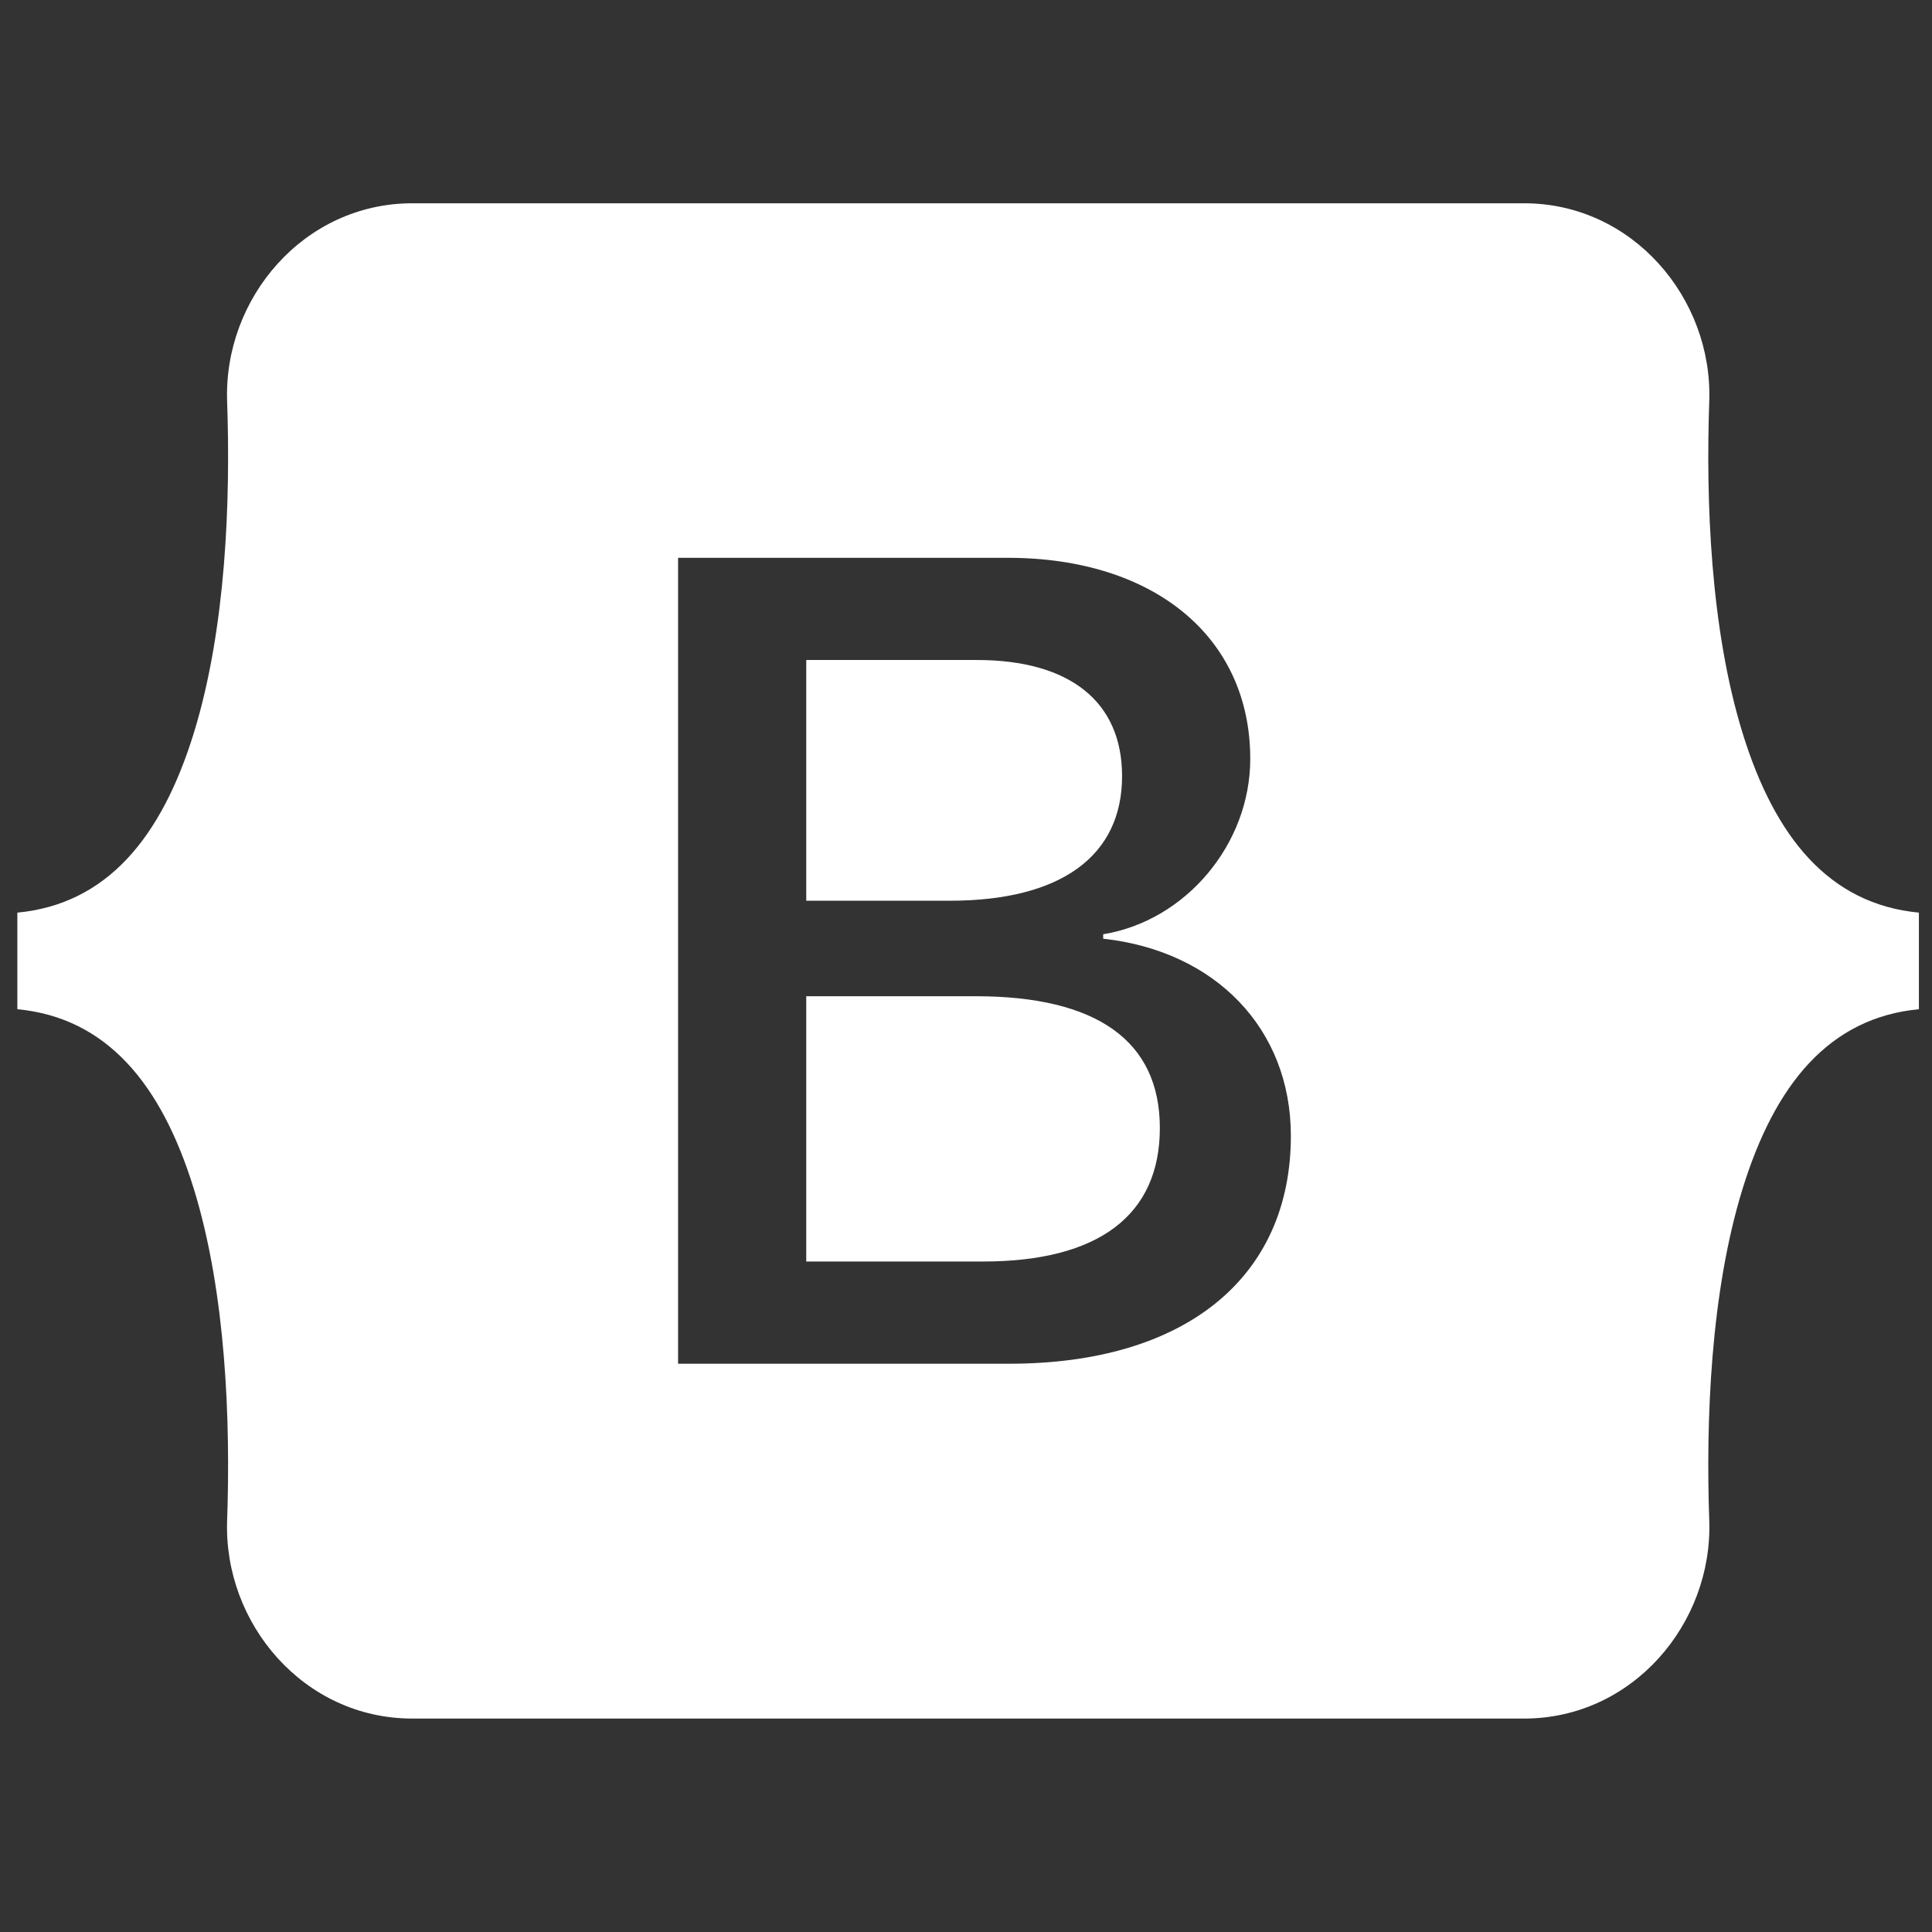 <svg width="93" height="93" viewBox="0 0 93 93" fill="none" xmlns="http://www.w3.org/2000/svg">
<rect x="0" y="0" width="93" height="93" fill="#333333" stroke="none"/>
<g clip-path="url(#clip0_151_118)">
<path fill-rule="evenodd" clip-rule="evenodd" d="M19.847 9.785C14.624 9.785 10.76 14.358 10.933 19.317C11.099 24.081 10.883 30.252 9.33 35.284C7.772 40.331 5.138 43.522 0.835 43.931V48.58C5.138 48.99 7.772 52.18 9.33 57.227C10.883 62.259 11.099 68.43 10.933 73.194C10.76 78.153 14.624 82.726 19.847 82.726H73.364C78.587 82.726 82.451 78.153 82.278 73.194C82.112 68.43 82.328 62.259 83.881 57.227C85.439 52.18 88.066 48.99 92.369 48.58V43.931C88.066 43.522 85.439 40.331 83.881 35.284C82.328 30.252 82.112 24.081 82.278 19.317C82.451 14.358 78.587 9.785 73.364 9.785H19.847ZM62.138 54.676C62.138 61.505 57.043 65.645 48.587 65.645H32.64V26.851H48.505C55.556 26.851 60.183 30.668 60.183 36.529C60.183 40.643 57.07 44.326 53.104 44.971V45.186C58.503 45.778 62.138 49.515 62.138 54.676ZM47.017 31.77H38.81V43.358H45.723C51.066 43.358 54.013 41.207 54.013 37.362C54.013 33.76 51.479 31.77 47.017 31.77ZM38.81 47.955V60.725H47.32C52.884 60.725 55.831 58.494 55.831 54.3C55.831 50.106 52.801 47.955 46.962 47.955H38.81Z" fill="#fff"/>
</g>
<defs>
<clipPath id="clip0_151_118">
<rect width="91.534" height="91.534" fill="white" transform="translate(0.835 0.632)"/>
</clipPath>
</defs>
</svg>
